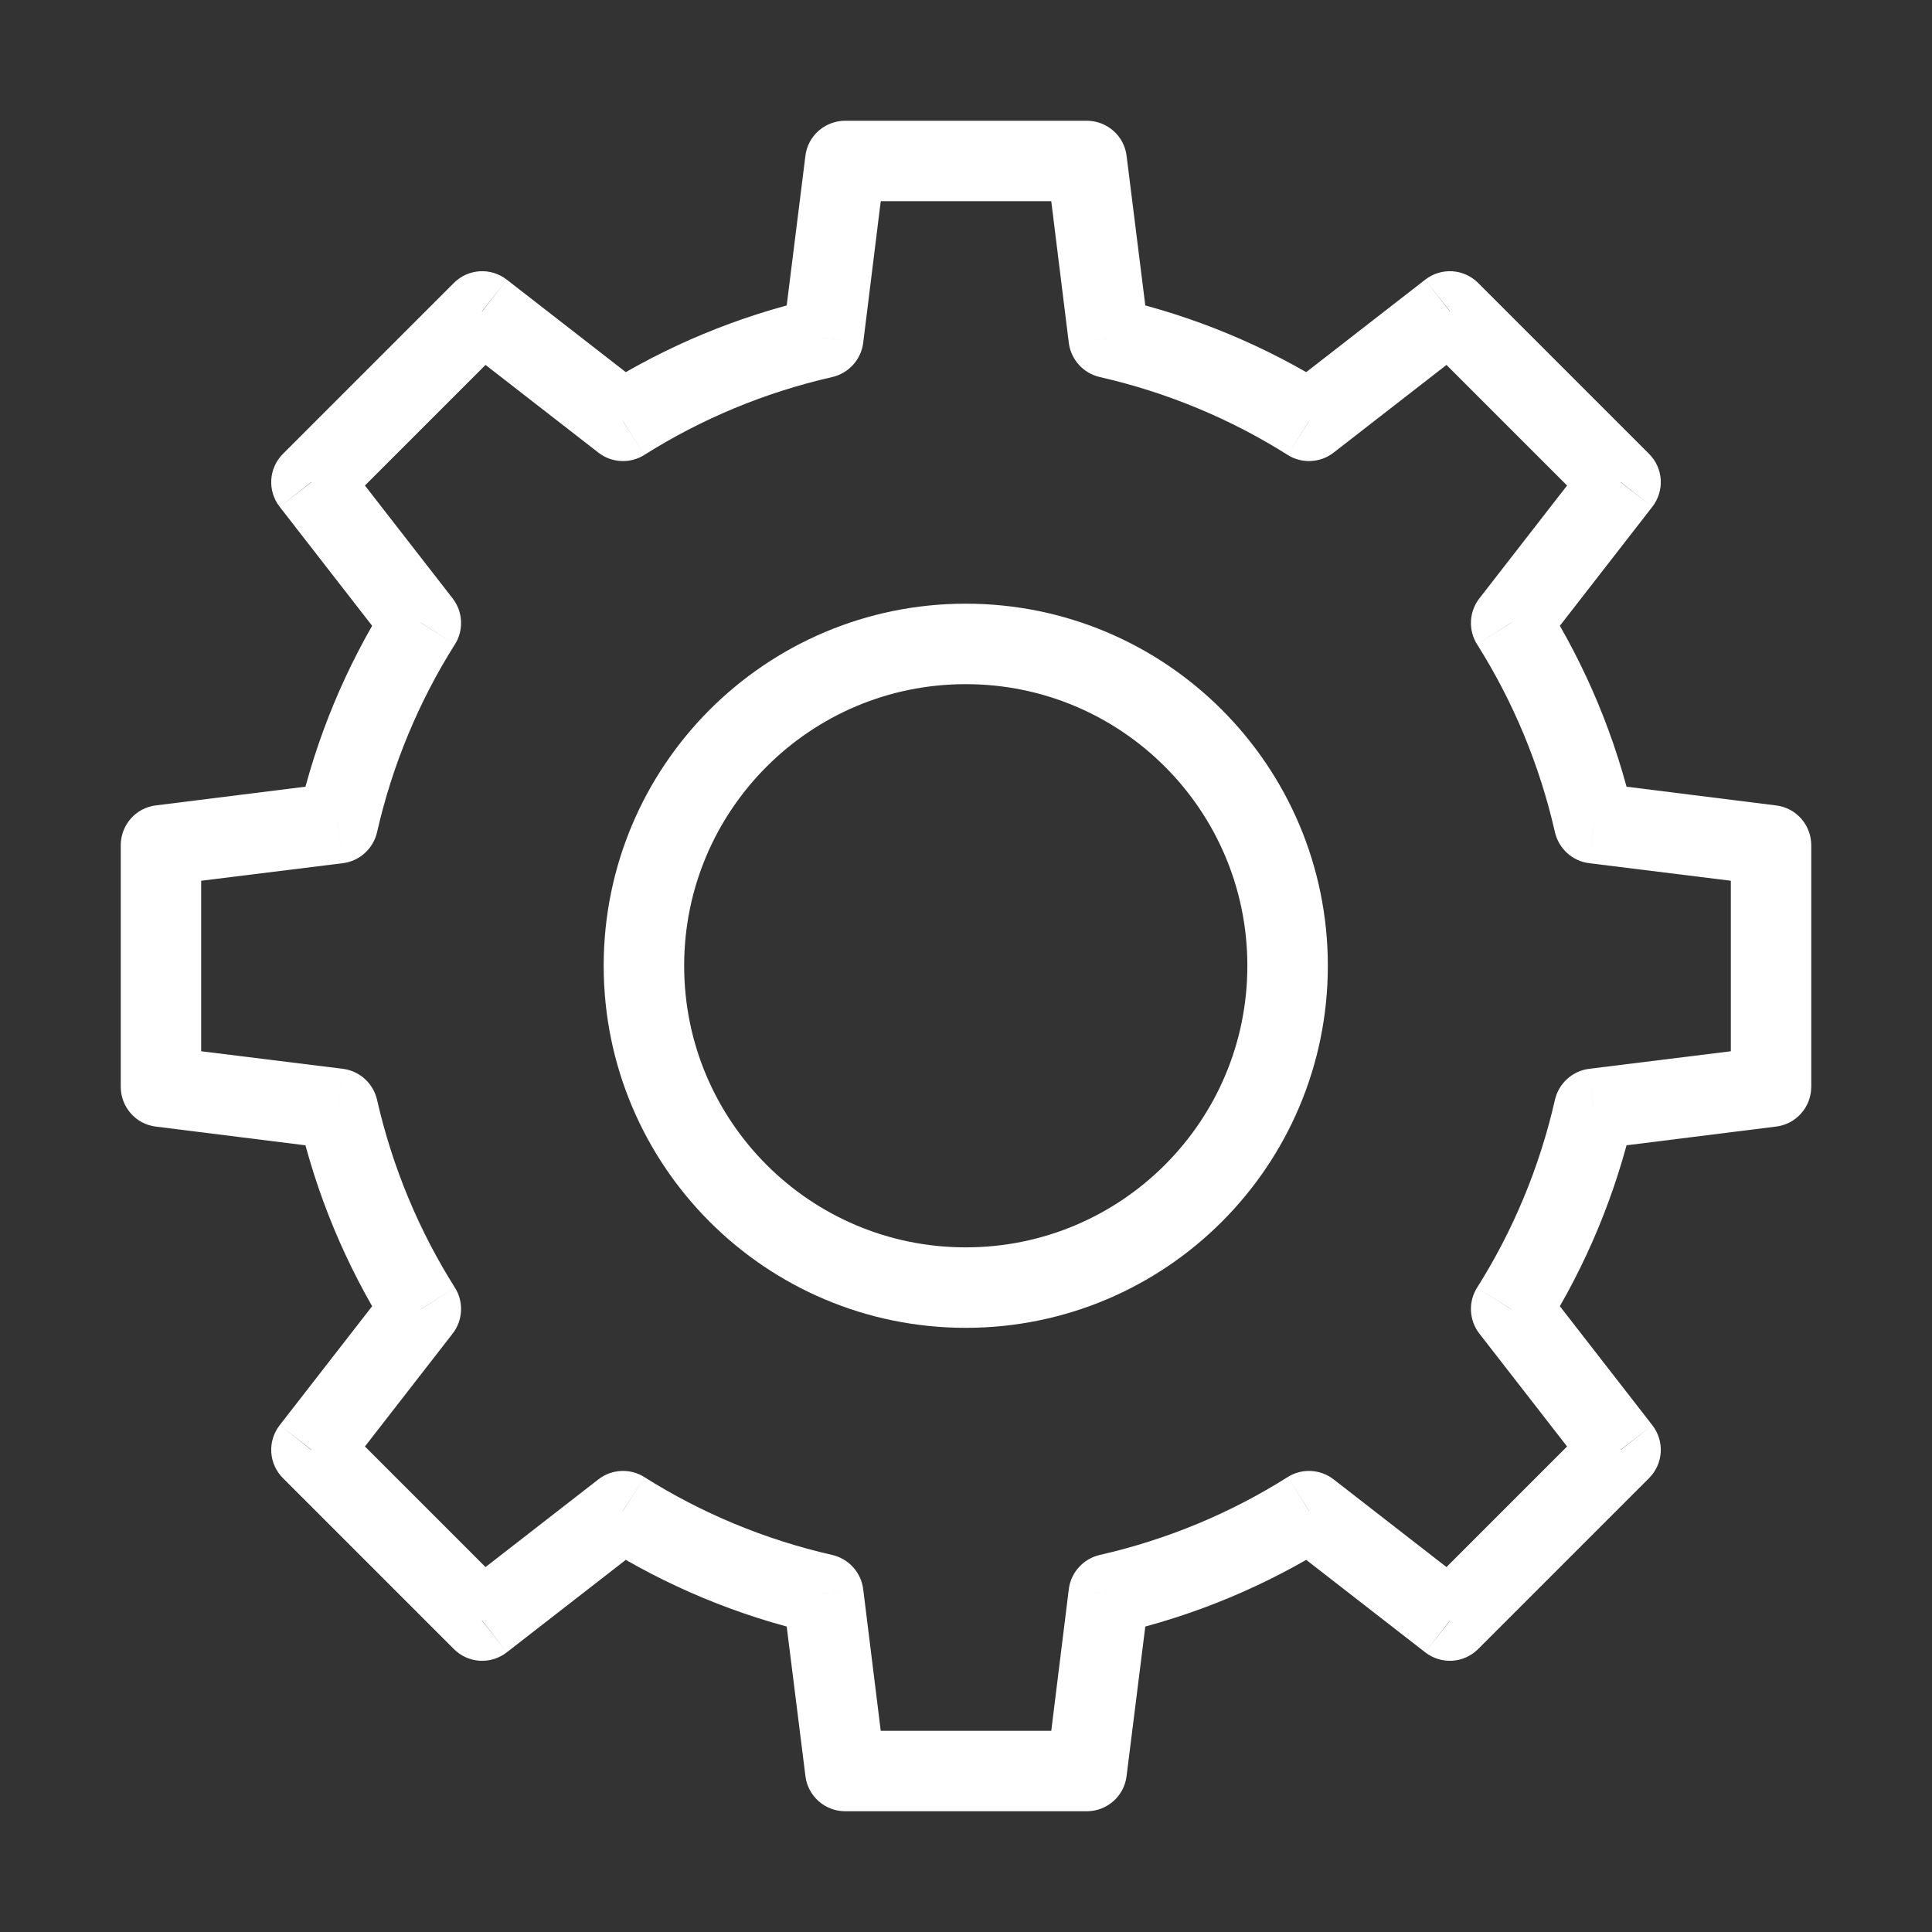 <?xml version="1.0" encoding="UTF-8"?>
<svg xmlns="http://www.w3.org/2000/svg" xmlns:xlink="http://www.w3.org/1999/xlink" width="32px" height="32px" viewBox="0 0 32 32" version="1.1">
<rect x="0" y="0" width="32" height="32" fill="#333333" stroke="none"/>
<g id="surface1">
<rect x="0" y="0" width="32" height="32" style="fill:rgb(0%,0%,0%);fill-opacity:0;stroke:none;"/>
<path style=" stroke:none;fill-rule:nonzero;fill:rgb(100%,100%,100%);fill-opacity:1;" d="M 18 2.668 L 18.66 2.582 C 18.621 2.25 18.336 2 18 2 Z M 14 2.668 L 14 2 C 13.664 2 13.379 2.25 13.34 2.582 Z M 18.367 5.598 L 17.703 5.68 C 17.738 5.957 17.945 6.184 18.219 6.246 Z M 21.684 6.973 L 21.328 7.535 C 21.562 7.684 21.871 7.668 22.09 7.496 Z M 24.016 5.156 L 24.484 4.688 C 24.246 4.449 23.871 4.426 23.605 4.633 Z M 26.844 7.984 L 27.367 8.395 C 27.574 8.129 27.551 7.754 27.312 7.516 Z M 25.027 10.316 L 24.504 9.91 C 24.332 10.129 24.316 10.438 24.465 10.672 Z M 26.402 13.633 L 25.754 13.781 C 25.816 14.055 26.043 14.262 26.32 14.297 Z M 29.332 14 L 30 14 C 30 13.664 29.75 13.379 29.414 13.34 Z M 29.332 18 L 29.414 18.66 C 29.75 18.621 30 18.336 30 18 Z M 26.402 18.367 L 26.32 17.703 C 26.043 17.738 25.816 17.945 25.754 18.219 Z M 25.027 21.684 L 24.465 21.328 C 24.316 21.562 24.332 21.871 24.504 22.09 Z M 26.844 24.016 L 27.312 24.484 C 27.551 24.246 27.574 23.871 27.367 23.605 Z M 24.016 26.844 L 23.605 27.367 C 23.871 27.574 24.246 27.551 24.484 27.312 Z M 21.684 25.027 L 22.09 24.504 C 21.871 24.332 21.562 24.316 21.328 24.465 Z M 18.367 26.402 L 18.219 25.754 C 17.945 25.816 17.738 26.043 17.703 26.32 Z M 18 29.332 L 18 30 C 18.336 30 18.621 29.75 18.66 29.414 Z M 14 29.332 L 13.34 29.414 C 13.379 29.75 13.664 30 14 30 Z M 13.633 26.402 L 14.297 26.32 C 14.262 26.043 14.055 25.816 13.781 25.754 Z M 10.316 25.027 L 10.672 24.465 C 10.438 24.316 10.129 24.332 9.91 24.504 Z M 7.984 26.844 L 7.516 27.312 C 7.754 27.551 8.129 27.574 8.395 27.367 Z M 5.156 24.016 L 4.633 23.605 C 4.426 23.871 4.449 24.246 4.688 24.484 Z M 6.973 21.684 L 7.496 22.09 C 7.668 21.871 7.684 21.562 7.535 21.328 Z M 5.598 18.367 L 6.246 18.219 C 6.184 17.945 5.957 17.738 5.68 17.703 Z M 2.668 18 L 2 18 C 2 18.336 2.25 18.621 2.582 18.66 Z M 2.668 14 L 2.582 13.34 C 2.25 13.379 2 13.664 2 14 Z M 5.598 13.633 L 5.68 14.297 C 5.957 14.262 6.184 14.055 6.246 13.781 Z M 6.973 10.316 L 7.535 10.672 C 7.684 10.438 7.668 10.129 7.496 9.91 Z M 5.156 7.984 L 4.688 7.516 C 4.449 7.754 4.426 8.129 4.633 8.395 Z M 7.984 5.156 L 8.395 4.633 C 8.129 4.426 7.754 4.449 7.516 4.688 Z M 10.316 6.973 L 9.91 7.496 C 10.129 7.668 10.438 7.684 10.672 7.535 Z M 13.633 5.598 L 13.781 6.246 C 14.055 6.184 14.262 5.957 14.297 5.68 Z M 18 2 L 14 2 L 14 3.332 L 18 3.332 Z M 19.027 5.516 L 18.66 2.582 L 17.34 2.75 L 17.703 5.68 Z M 22.039 6.406 C 20.969 5.734 19.781 5.234 18.512 4.945 L 18.219 6.246 C 19.336 6.5 20.387 6.941 21.328 7.535 Z M 22.09 7.496 L 24.422 5.684 L 23.605 4.633 L 21.273 6.445 Z M 23.543 5.629 L 26.371 8.457 L 27.312 7.516 L 24.484 4.688 Z M 26.316 7.578 L 24.504 9.91 L 25.555 10.727 L 27.367 8.395 Z M 27.055 13.488 C 26.766 12.219 26.266 11.031 25.594 9.961 L 24.465 10.672 C 25.059 11.613 25.5 12.664 25.754 13.781 Z M 29.414 13.34 L 26.484 12.973 L 26.32 14.297 L 29.25 14.66 Z M 30 18 L 30 14 L 28.668 14 L 28.668 18 Z M 26.484 19.027 L 29.414 18.66 L 29.25 17.34 L 26.32 17.703 Z M 25.594 22.039 C 26.266 20.969 26.766 19.781 27.055 18.512 L 25.754 18.219 C 25.5 19.336 25.059 20.387 24.465 21.328 Z M 27.367 23.605 L 25.555 21.273 L 24.504 22.09 L 26.316 24.422 Z M 24.484 27.312 L 27.312 24.484 L 26.371 23.543 L 23.543 26.371 Z M 21.273 25.555 L 23.605 27.367 L 24.422 26.316 L 22.09 24.504 Z M 18.512 27.055 C 19.781 26.766 20.969 26.266 22.039 25.594 L 21.328 24.465 C 20.387 25.059 19.336 25.5 18.219 25.754 Z M 18.66 29.414 L 19.027 26.484 L 17.703 26.32 L 17.34 29.25 Z M 14 30 L 18 30 L 18 28.668 L 14 28.668 Z M 12.973 26.484 L 13.34 29.414 L 14.66 29.25 L 14.297 26.32 Z M 9.961 25.594 C 11.031 26.266 12.219 26.766 13.488 27.055 L 13.781 25.754 C 12.664 25.5 11.613 25.059 10.672 24.465 Z M 8.395 27.367 L 10.727 25.555 L 9.91 24.504 L 7.578 26.316 Z M 4.688 24.484 L 7.516 27.312 L 8.457 26.371 L 5.629 23.543 Z M 6.445 21.273 L 4.633 23.605 L 5.684 24.422 L 7.496 22.09 Z M 4.945 18.512 C 5.234 19.781 5.734 20.969 6.406 22.039 L 7.535 21.328 C 6.941 20.387 6.5 19.336 6.246 18.219 Z M 2.582 18.66 L 5.516 19.027 L 5.68 17.703 L 2.75 17.34 Z M 2 14 L 2 18 L 3.332 18 L 3.332 14 Z M 5.516 12.973 L 2.582 13.34 L 2.75 14.66 L 5.68 14.297 Z M 6.406 9.961 C 5.734 11.031 5.234 12.219 4.945 13.488 L 6.246 13.781 C 6.5 12.664 6.941 11.613 7.535 10.672 Z M 4.633 8.395 L 6.445 10.727 L 7.496 9.91 L 5.684 7.578 Z M 7.516 4.688 L 4.688 7.516 L 5.629 8.457 L 8.457 5.629 Z M 10.727 6.445 L 8.395 4.633 L 7.578 5.684 L 9.91 7.496 Z M 13.488 4.945 C 12.219 5.234 11.031 5.734 9.961 6.406 L 10.672 7.535 C 11.613 6.941 12.664 6.5 13.781 6.246 Z M 13.34 2.582 L 12.973 5.516 L 14.297 5.68 L 14.66 2.75 Z M 13.34 2.582 "/>
<path style="fill:none;stroke-width:1;stroke-linecap:butt;stroke-linejoin:round;stroke:rgb(100%,100%,100%);stroke-opacity:1;stroke-miterlimit:4;" d="M 15.999 12 C 15.999 14.209 14.209 15.999 12 15.999 C 9.791 15.999 8.001 14.209 8.001 12 C 8.001 9.791 9.791 8.001 12 8.001 C 14.209 8.001 15.999 9.791 15.999 12 Z M 15.999 12 " transform="matrix(1.333,0,0,1.333,0,0)"/>
</g>
</svg>
